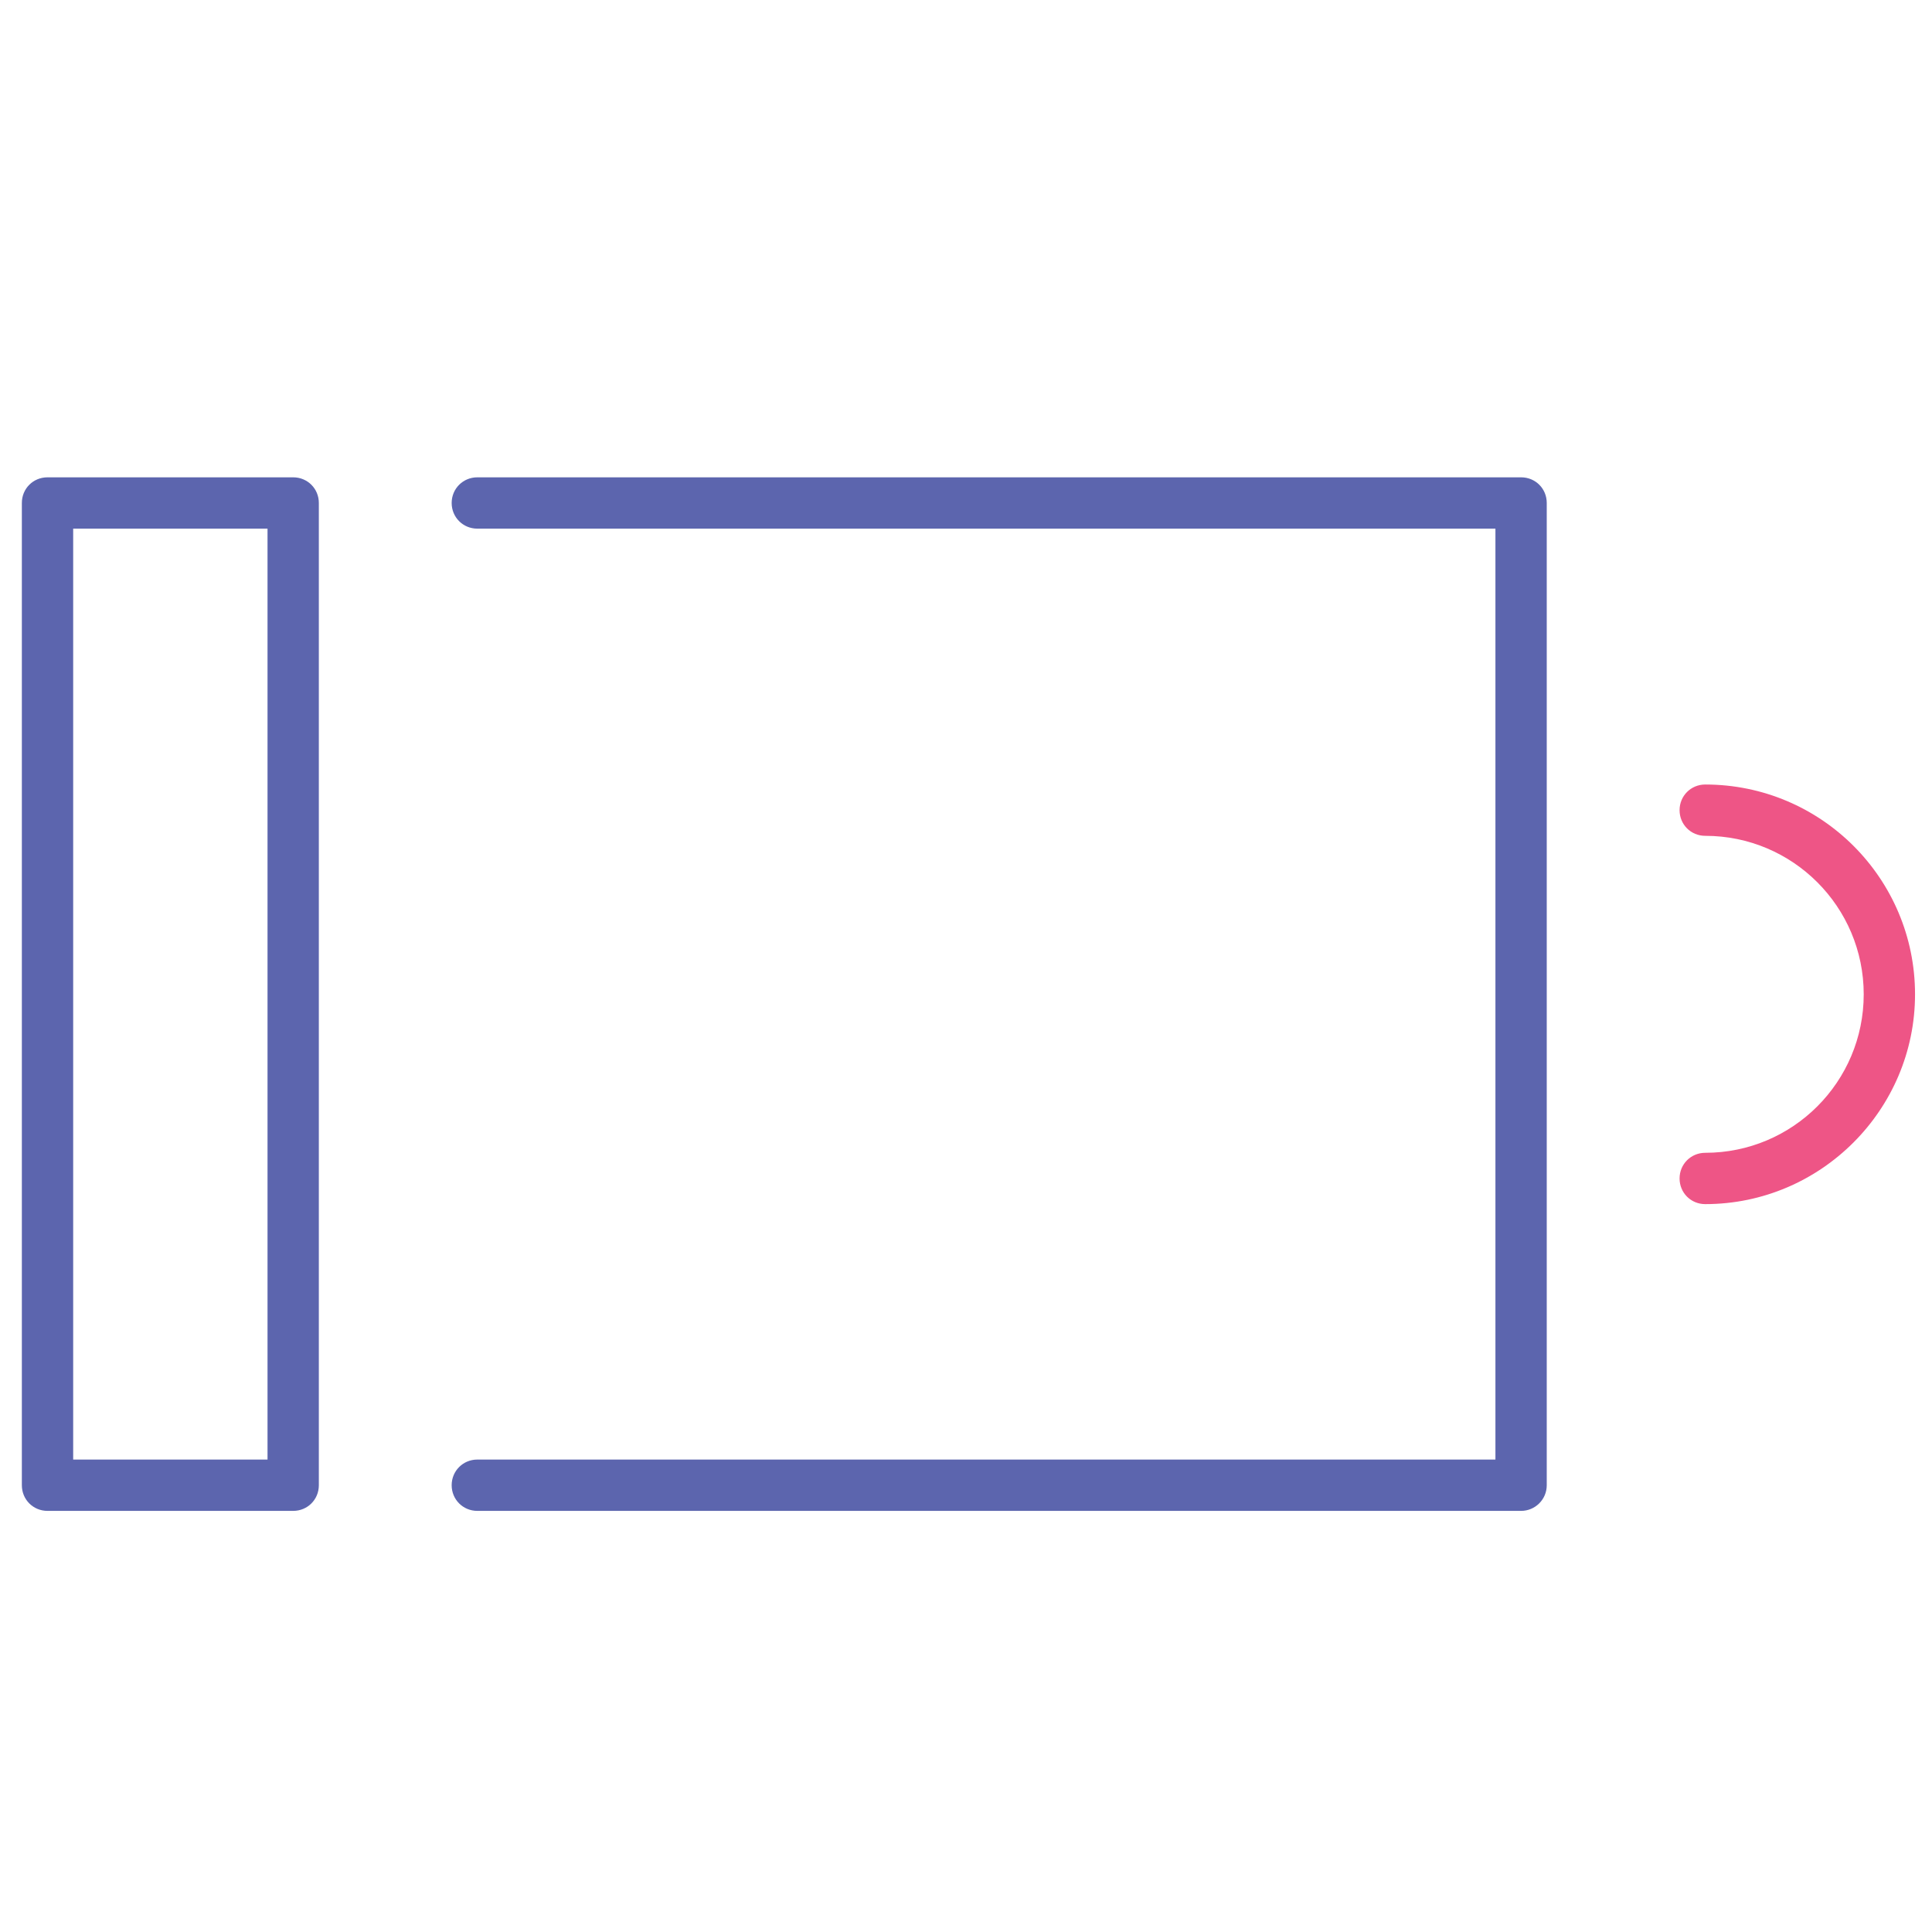 <!-- Generated by IcoMoon.io -->
<svg version="1.1" xmlns="http://www.w3.org/2000/svg" width="32" height="32" viewBox="0 0 32 32">
<title>empty</title>
<path id="svg-ico" fill="#ee5586" d="M28.244 19.944c-0.238 0-0.425-0.188-0.425-0.425s0.188-0.425 0.425-0.425c1.45 0 2.625-1.175 2.625-2.625s-1.175-2.625-2.625-2.625c-0.238 0-0.425-0.188-0.425-0.425s0.188-0.425 0.425-0.425c1.919 0 3.475 1.556 3.475 3.475 0 1.913-1.563 3.475-3.475 3.475z"></path>
<path fill="#5c65ae" d="M25.194 25.025h-17.288c-0.237 0-0.425-0.188-0.425-0.425s0.188-0.425 0.425-0.425h16.863v-15.419h-16.863c-0.237 0-0.425-0.188-0.425-0.425s0.188-0.425 0.425-0.425h17.288c0.238 0 0.425 0.187 0.425 0.425v16.269c0 0.238-0.194 0.425-0.425 0.425z"></path>
<path fill="#5c65ae" d="M4.856 25.025h-4.069c-0.238 0-0.425-0.188-0.425-0.425v-16.269c0-0.238 0.187-0.425 0.425-0.425h4.069c0.237 0 0.425 0.187 0.425 0.425v16.269c0 0.238-0.188 0.425-0.425 0.425zM1.212 24.175h3.219v-15.419h-3.219c0 0 0 15.419 0 15.419z"></path>
</svg>

